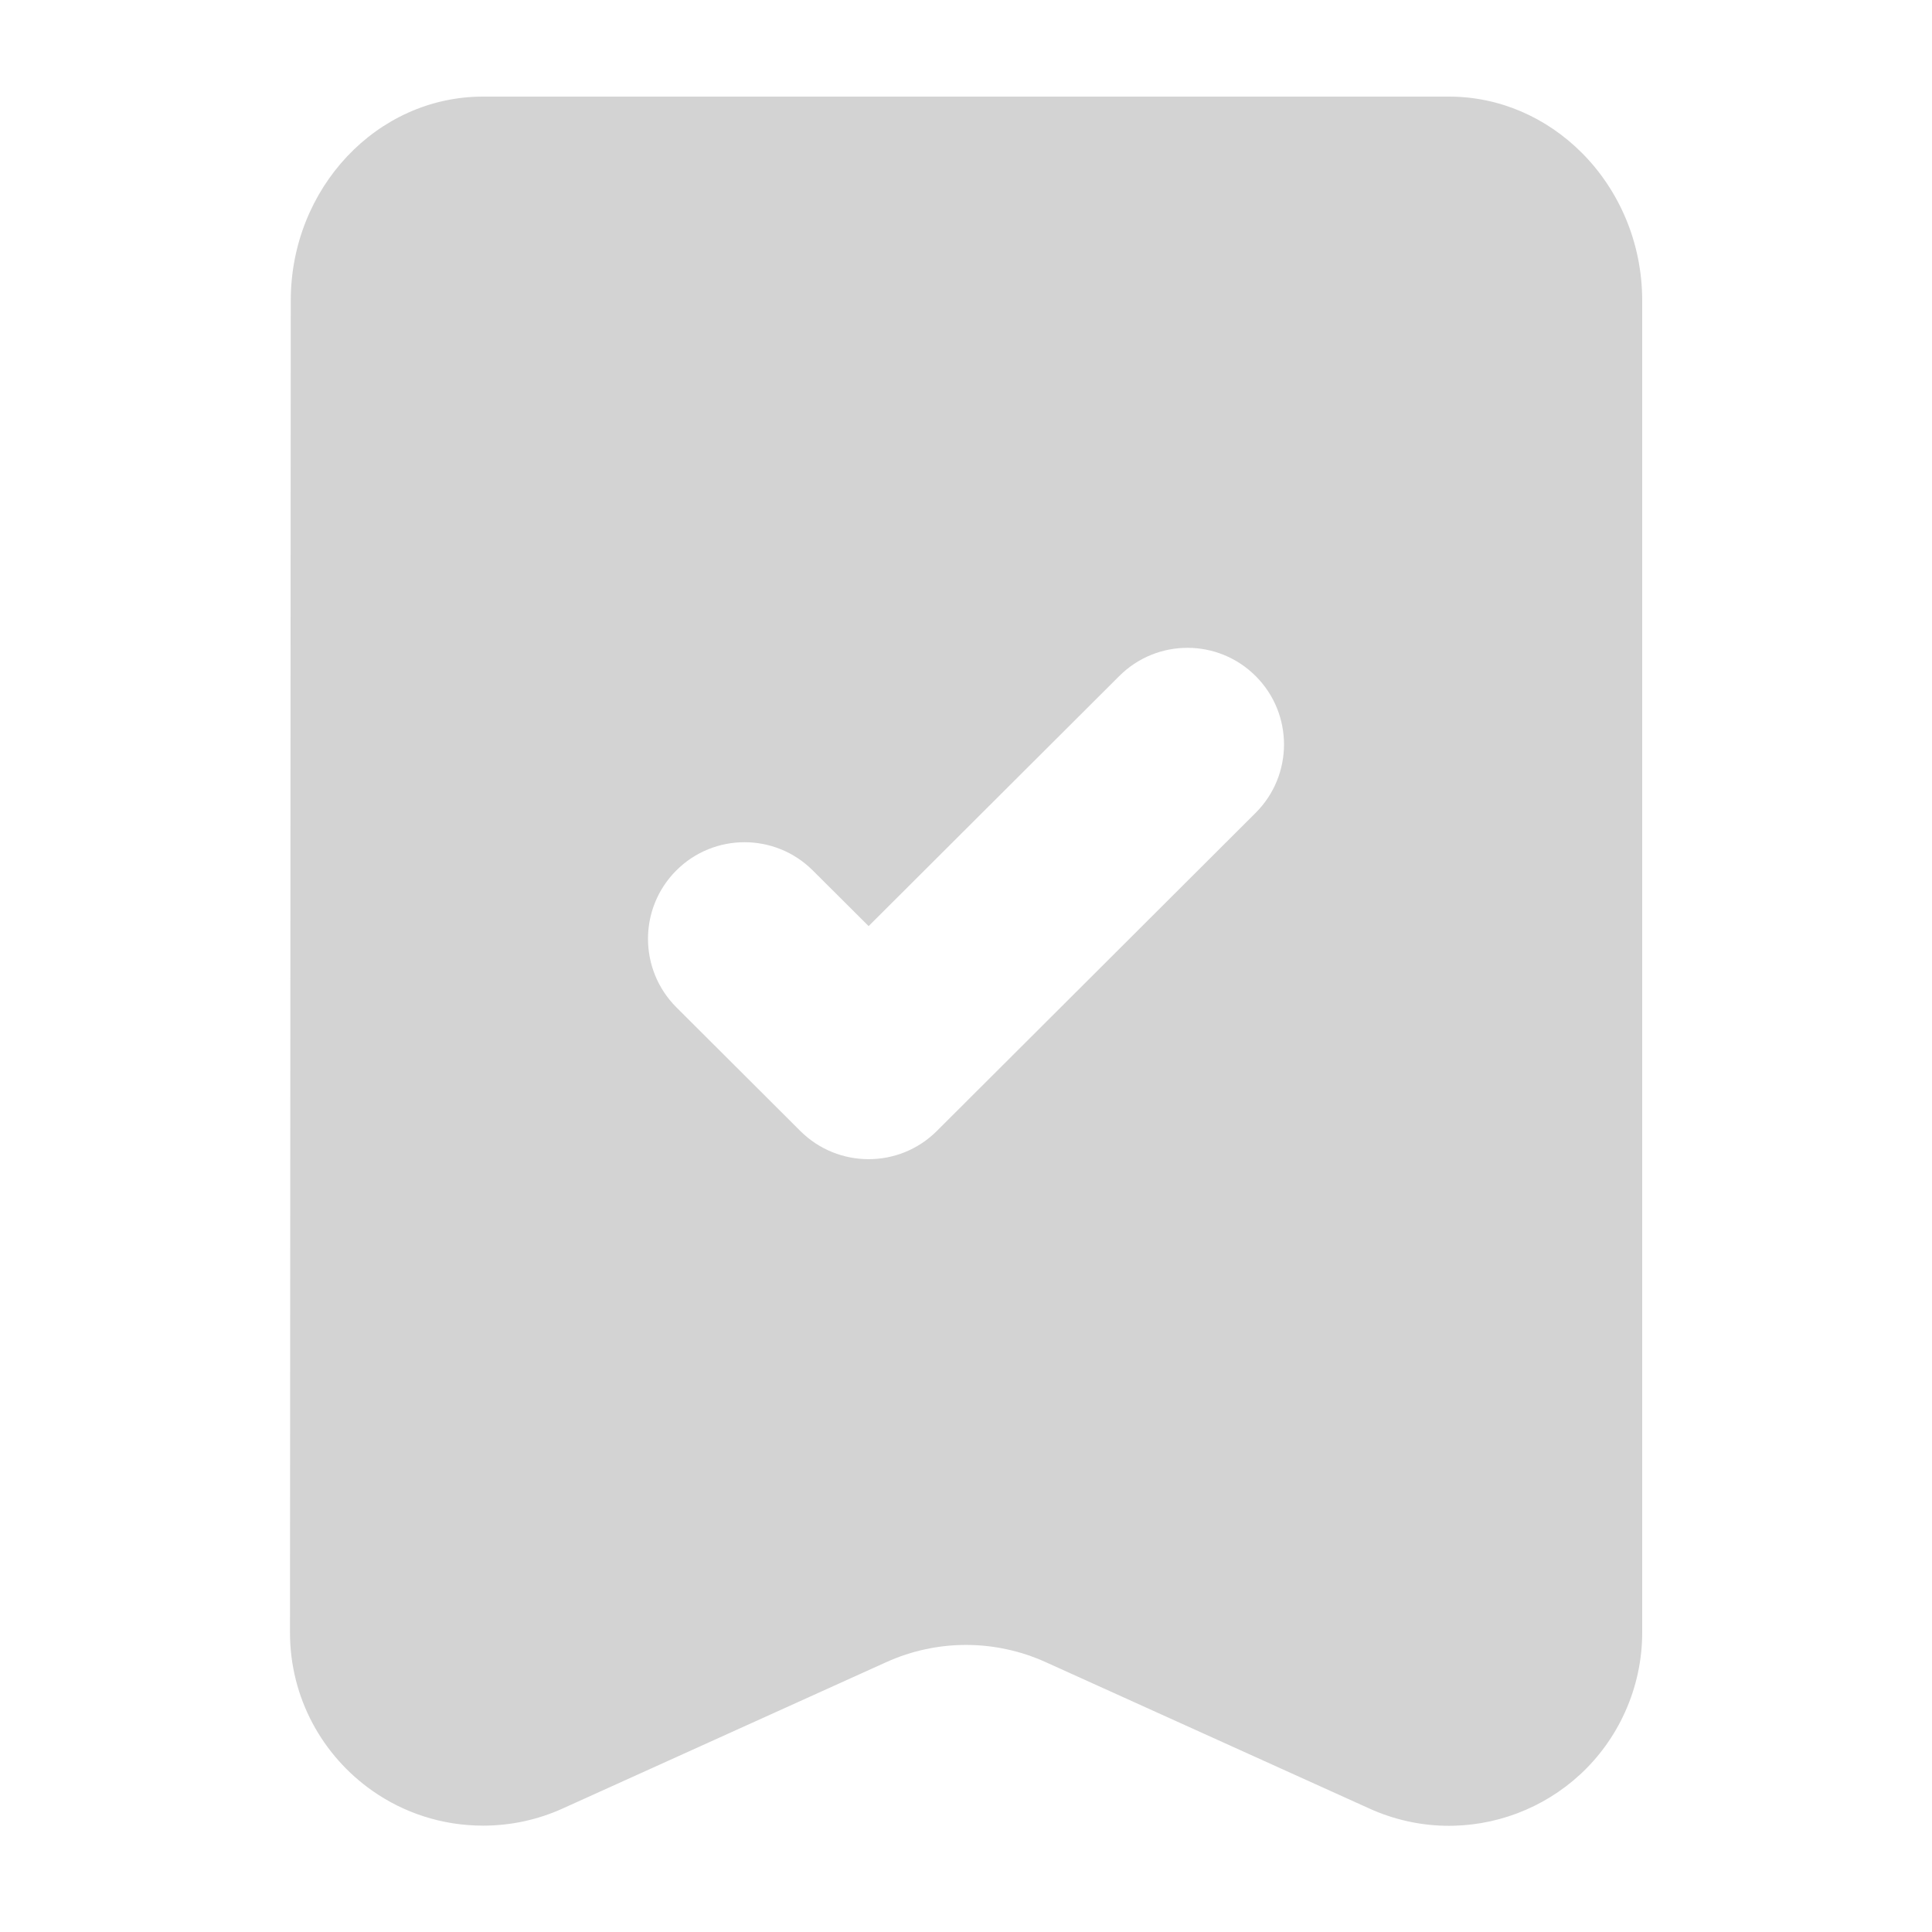 <?xml version="1.0" encoding="utf-8"?>
<!DOCTYPE svg PUBLIC "-//W3C//DTD SVG 1.1//EN" "http://www.w3.org/Graphics/SVG/1.1/DTD/svg11.dtd">


<svg width="20" height="20" xmlns="http://www.w3.org/2000/svg" viewBox="2 2 20 20" class="svg-icon"><g fill="lightgrey"><path d="M17,3 C17.529,3 18.011,3.22 18.37,3.577 C18.757,3.962 19,4.508 19,5.111 L19,18.9 C19,19.184 18.939,19.465 18.822,19.724 C18.367,20.731 17.182,21.178 16.176,20.722 L12.824,19.206 C12.3,18.969 11.7,18.969 11.176,19.206 L7.826,20.721 C7.567,20.839 7.285,20.899 7.001,20.899 C6.575,20.899 6.18,20.766 5.856,20.539 C5.339,20.177 5.001,19.577 5.002,18.898 L5.01,5.111 C5.01,3.95 5.9,3 7,3 L17,3 Z M15,9 C14.61,8.609 13.977,8.608 13.586,8.999 L10.992,11.587 L10.414,11.011 C10.023,10.621 9.39,10.621 9,11.012 C8.61,11.403 8.611,12.036 9.001,12.427 L10.285,13.708 C10.676,14.097 11.308,14.097 11.698,13.708 L14.999,10.414 C15.389,10.024 15.39,9.391 15,9 Z"></path></g></svg> 